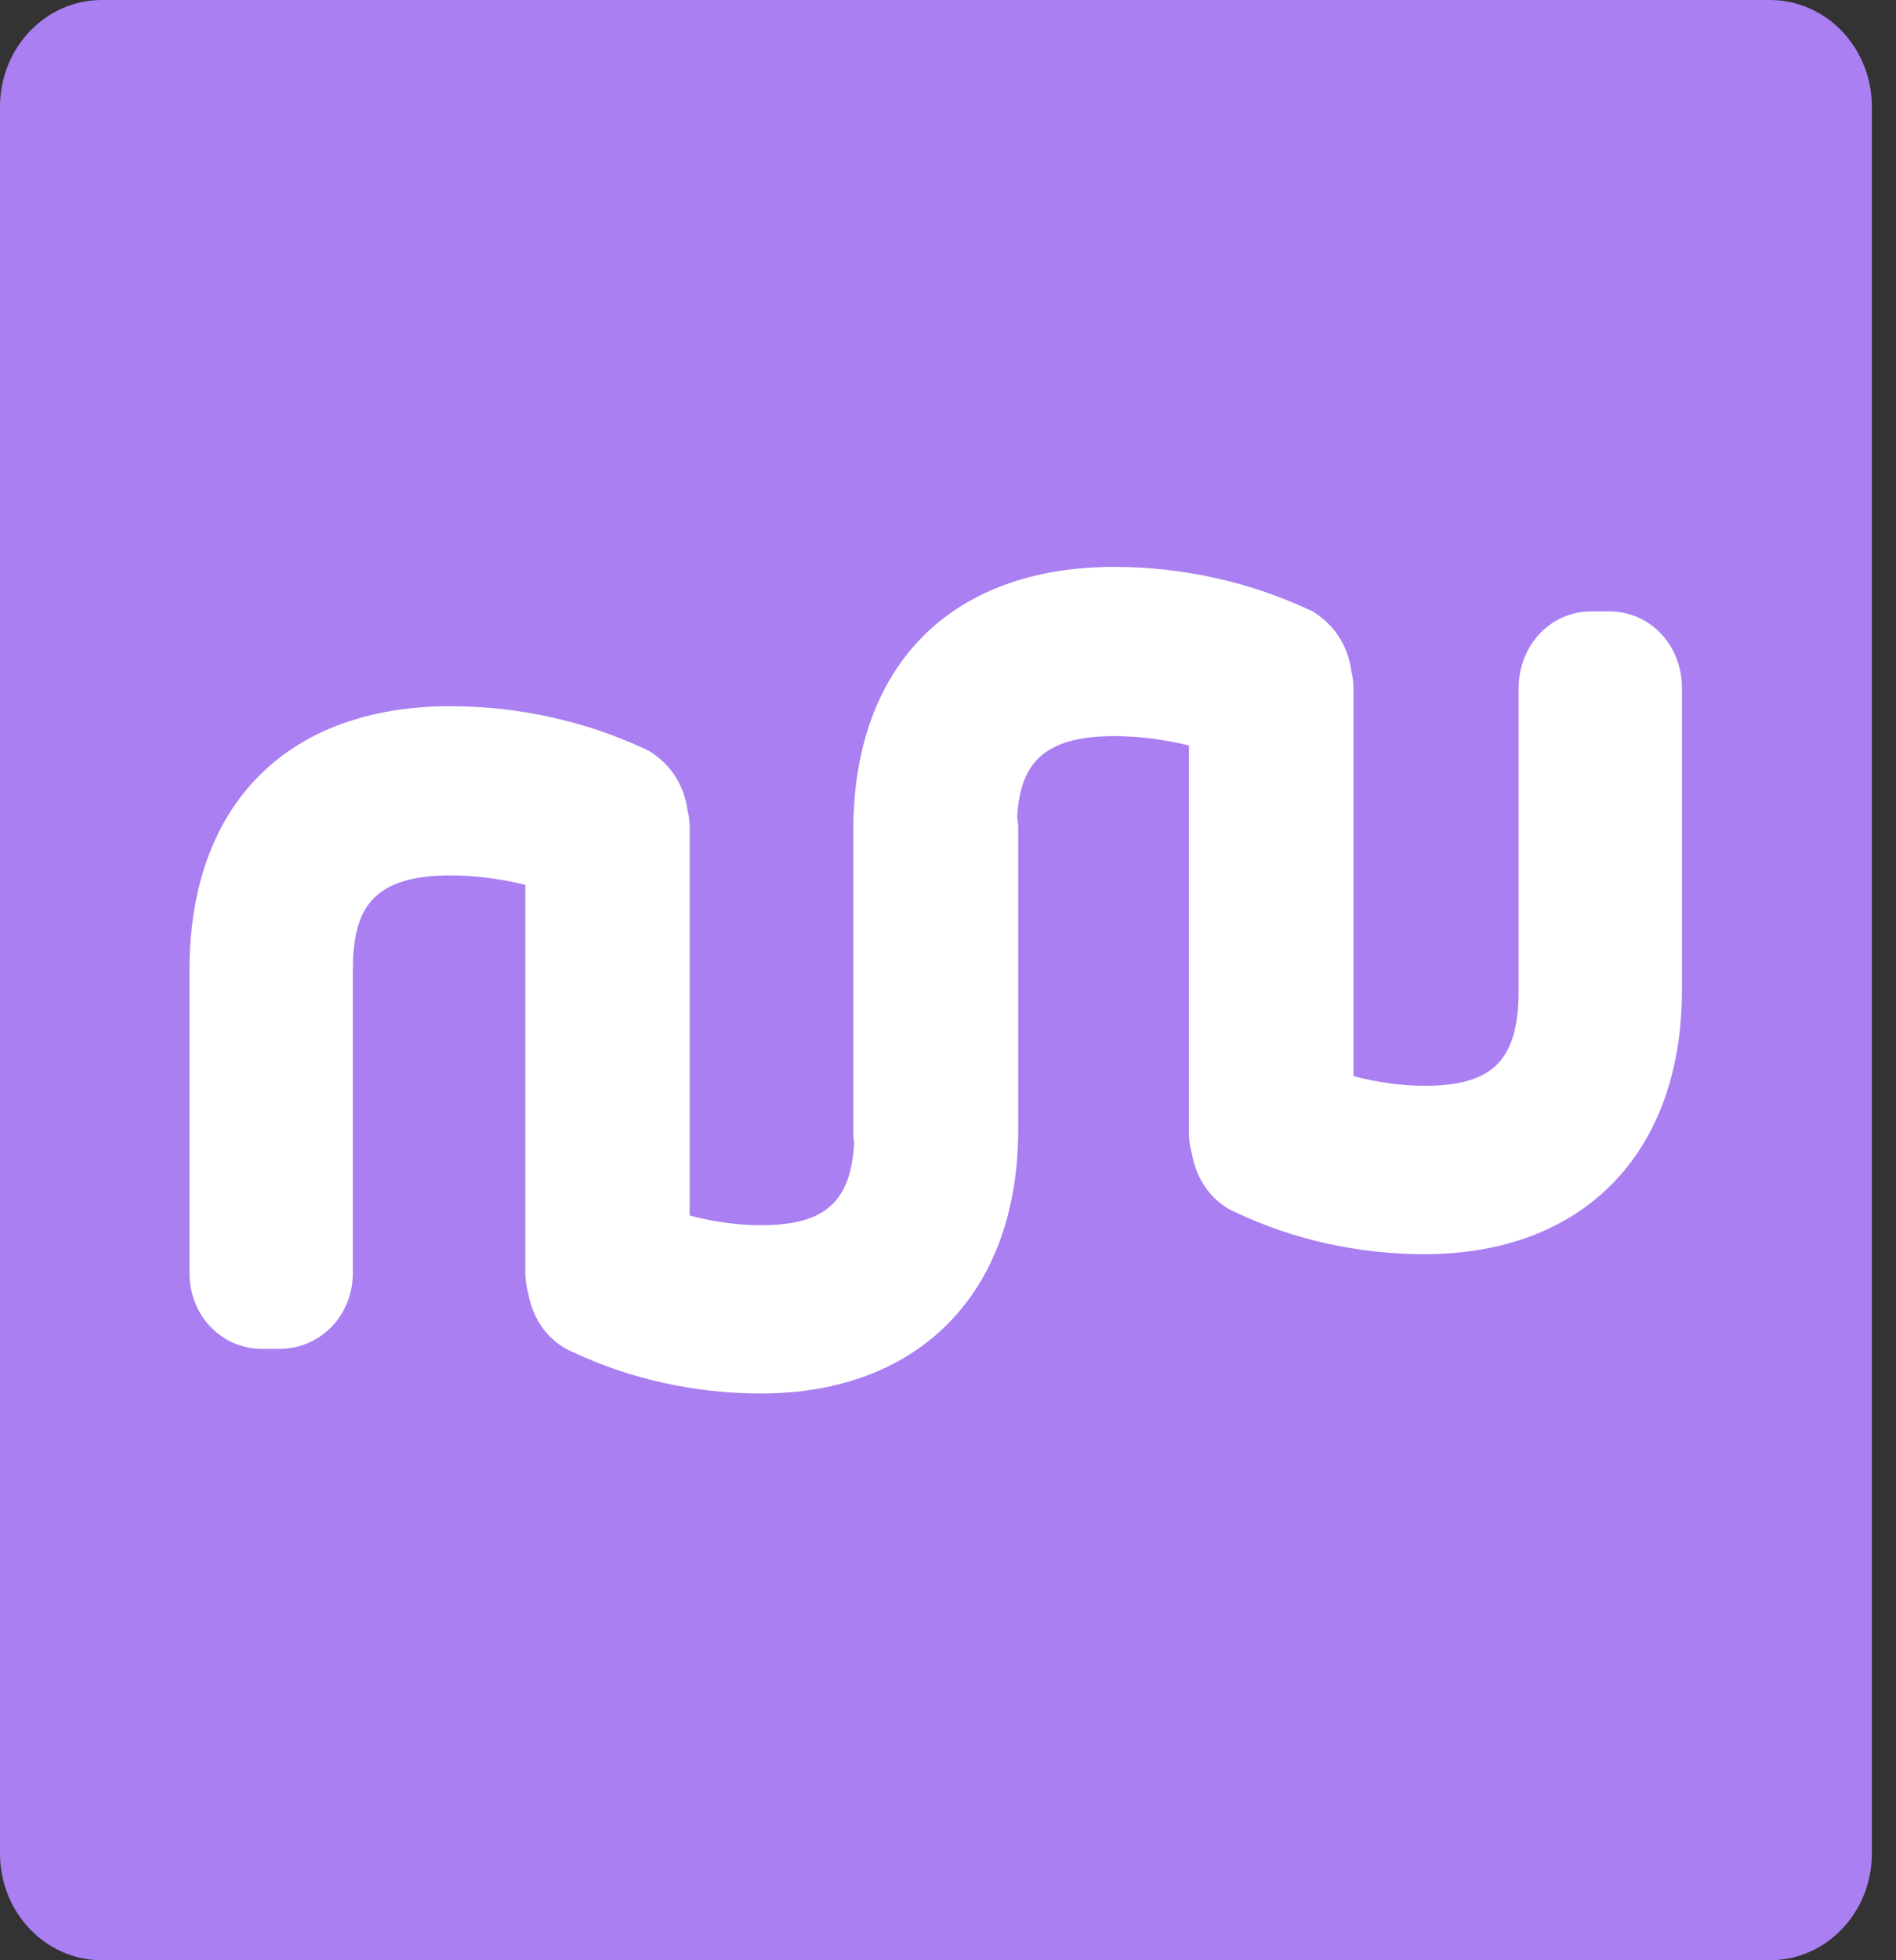 <svg width="30" height="31" viewBox="0 0 30 31" fill="none" xmlns="http://www.w3.org/2000/svg">
<rect x="0" y="0" width="30" height="31" fill="#333333" stroke="none"/>
<path d="M29.618 29.313C29.618 30.245 28.896 31 28.006 31H1.611C0.722 31 0 30.245 0 29.313V1.687C0 0.755 0.722 0 1.611 0H28.006C28.896 0 29.618 0.755 29.618 1.687V29.313Z" fill="#A97FF1"/>
<path d="M25.466 9.669H25.177C24.534 9.669 24.029 10.204 24.029 10.887V15.661C24.029 16.762 23.626 17.171 22.542 17.171C22.179 17.171 21.803 17.12 21.416 17.018V10.887C21.416 10.788 21.402 10.692 21.38 10.599C21.332 10.25 21.148 9.932 20.856 9.727L20.781 9.675L20.698 9.636C19.754 9.197 18.694 8.965 17.632 8.965C15.045 8.965 13.501 10.524 13.501 13.136V17.926C13.501 17.98 13.509 18.03 13.515 18.081C13.46 19.015 13.045 19.376 12.038 19.376C11.675 19.376 11.299 19.324 10.913 19.223V13.091C10.913 12.992 10.899 12.896 10.877 12.803C10.828 12.453 10.645 12.135 10.352 11.931L10.277 11.879L10.195 11.84C9.25 11.4 8.19 11.168 7.128 11.168C4.542 11.168 2.998 12.728 2.998 15.34V20.13C2.998 20.803 3.502 21.331 4.145 21.331H4.421C5.073 21.331 5.583 20.803 5.583 20.13V15.356C5.583 14.422 5.842 13.844 7.128 13.844C7.51 13.844 7.918 13.896 8.312 13.993V20.13C8.312 20.247 8.331 20.356 8.36 20.462C8.434 20.875 8.689 21.224 9.056 21.378C9.964 21.808 10.994 22.037 12.037 22.037C14.551 22.037 16.111 20.438 16.111 17.865V13.091C16.111 13.031 16.102 12.975 16.095 12.918C16.142 12.126 16.457 11.641 17.63 11.641C18.012 11.641 18.421 11.694 18.813 11.789V17.927C18.813 18.044 18.833 18.153 18.862 18.259C18.936 18.672 19.191 19.021 19.558 19.175C20.466 19.606 21.496 19.834 22.54 19.834C25.052 19.834 26.613 18.235 26.613 15.662V10.888C26.616 10.204 26.111 9.669 25.466 9.669Z" fill="white"/>
</svg>
